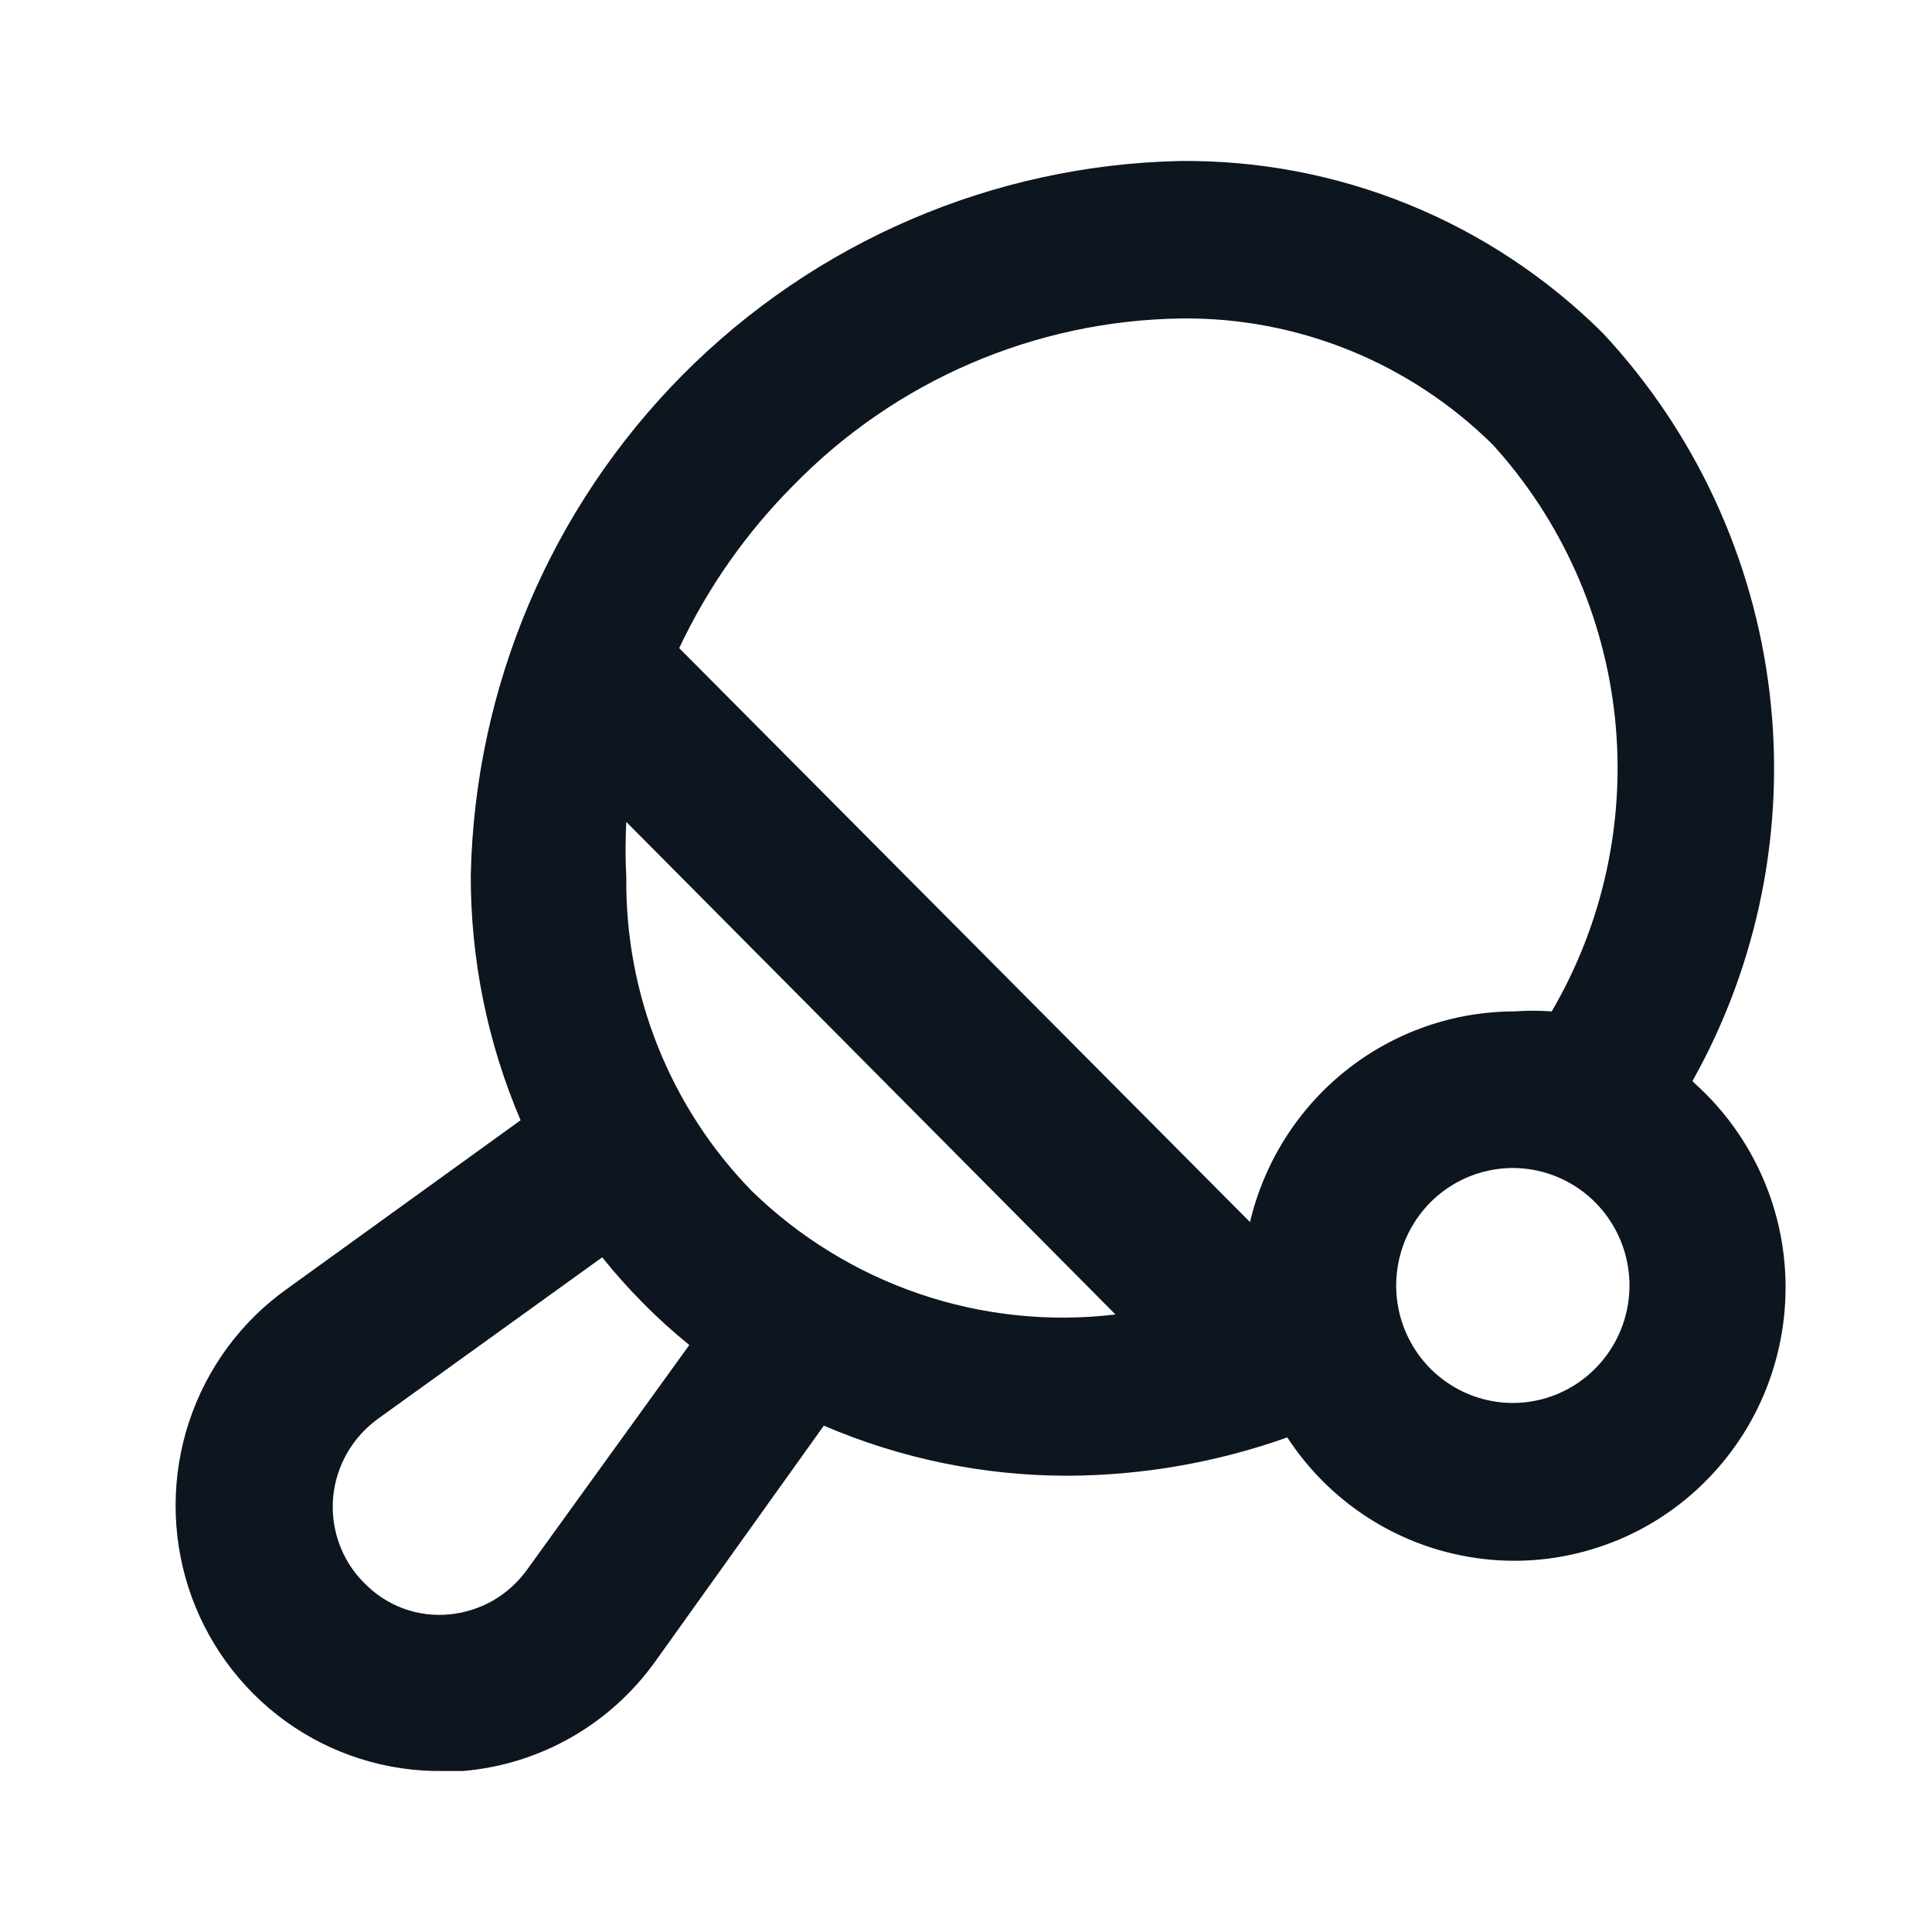 <svg width="24" height="24" viewBox="0 0 24 24" fill="none" xmlns="http://www.w3.org/2000/svg">
<path d="M21.024 13.43C21.846 11.964 22.182 10.273 21.982 8.602C21.782 6.931 21.057 5.368 19.913 4.14C19.221 3.452 18.401 2.908 17.499 2.541C16.597 2.173 15.631 1.99 14.658 2C12.337 2.05 10.125 3.001 8.483 4.654C6.842 6.307 5.898 8.534 5.848 10.872C5.846 11.918 6.056 12.955 6.467 13.916L3.569 16.008C2.997 16.414 2.57 16.993 2.349 17.661C2.128 18.329 2.126 19.051 2.341 19.721C2.557 20.39 2.981 20.973 3.549 21.383C4.118 21.793 4.801 22.009 5.501 22H5.752C6.226 21.96 6.686 21.817 7.1 21.58C7.514 21.343 7.871 21.018 8.148 20.628L10.234 17.71C11.19 18.12 12.218 18.332 13.258 18.332C14.189 18.329 15.113 18.168 15.991 17.856C16.255 18.26 16.601 18.603 17.006 18.861C17.412 19.12 17.867 19.288 18.342 19.355C18.818 19.423 19.302 19.387 19.762 19.25C20.223 19.114 20.649 18.88 21.012 18.564C21.375 18.248 21.668 17.858 21.869 17.42C22.071 16.981 22.177 16.504 22.181 16.021C22.185 15.538 22.087 15.059 21.892 14.617C21.697 14.176 21.412 13.781 21.053 13.459L21.024 13.43ZM9.848 6.037C11.121 4.728 12.858 3.98 14.678 3.956C15.392 3.948 16.101 4.083 16.764 4.351C17.427 4.62 18.031 5.018 18.542 5.522C19.397 6.462 19.929 7.653 20.062 8.921C20.194 10.189 19.918 11.466 19.276 12.564C19.121 12.553 18.966 12.553 18.812 12.564C18.052 12.565 17.315 12.824 16.719 13.299C16.123 13.774 15.704 14.437 15.528 15.181L8.437 8.051C8.79 7.303 9.267 6.622 9.848 6.037ZM6.554 19.49C6.442 19.648 6.298 19.781 6.132 19.878C5.965 19.975 5.779 20.035 5.588 20.054C5.393 20.074 5.196 20.049 5.012 19.982C4.828 19.914 4.662 19.806 4.525 19.665C4.386 19.527 4.279 19.359 4.213 19.174C4.146 18.989 4.121 18.791 4.139 18.595C4.157 18.402 4.217 18.215 4.314 18.047C4.41 17.88 4.542 17.735 4.699 17.622L7.481 15.619C7.641 15.819 7.812 16.011 7.993 16.192C8.173 16.375 8.364 16.547 8.563 16.708L6.554 19.49ZM9.336 14.792C8.835 14.278 8.44 13.67 8.173 13.002C7.906 12.335 7.773 11.621 7.78 10.901C7.768 10.671 7.768 10.44 7.78 10.21L13.857 16.329C13.037 16.427 12.206 16.34 11.424 16.074C10.642 15.808 9.928 15.37 9.336 14.792ZM18.793 17.428C18.506 17.428 18.226 17.342 17.988 17.182C17.749 17.022 17.564 16.794 17.454 16.527C17.344 16.261 17.316 15.967 17.372 15.684C17.427 15.401 17.566 15.141 17.768 14.937C17.971 14.733 18.229 14.594 18.51 14.538C18.791 14.481 19.082 14.51 19.347 14.621C19.612 14.731 19.838 14.918 19.997 15.158C20.157 15.398 20.242 15.68 20.242 15.969C20.242 16.356 20.089 16.727 19.817 17C19.546 17.274 19.177 17.428 18.793 17.428Z" fill="#0D151F"/>
</svg>
